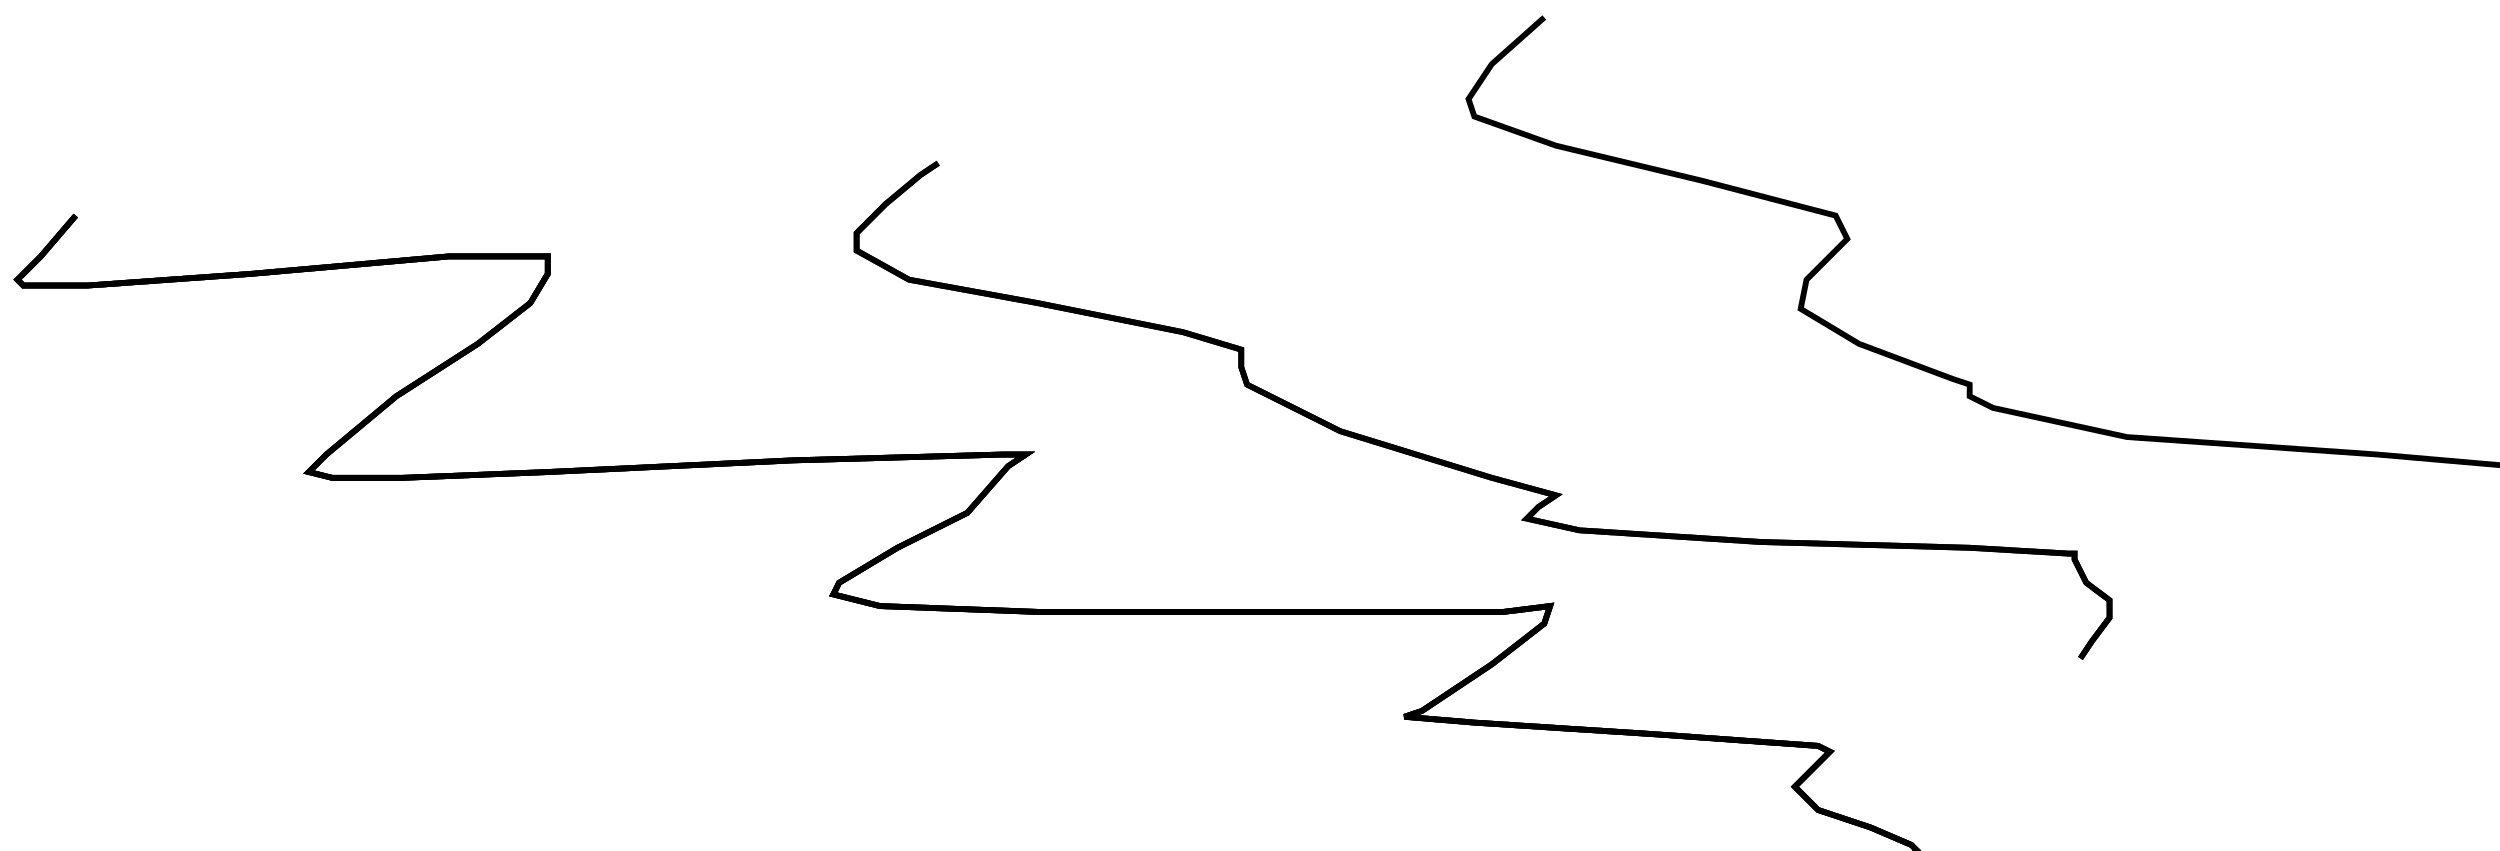 <?xml version="1.0" encoding="utf-8" ?>
<svg baseProfile="tiny" height="146" version="1.2" viewBox="-3 -3 429 146" width="429" xmlns="http://www.w3.org/2000/svg" xmlns:ev="http://www.w3.org/2001/xml-events" xmlns:xlink="http://www.w3.org/1999/xlink"><defs /><path d="M10 34 L4 41 L1 44 L0 45 L1 46 L12 46 L40 44 L74 41 L89 41 L91 41 L91 44 L88 49 L79 56 L65 65 L53 75 L50 78 L54 79 L66 79 L91 78 L133 76 L169 75 L173 75 L170 77 L163 85 L151 91 L141 97 L140 99 L148 101 L175 102 L218 102 L255 102 L263 101 L262 104 L253 111 L241 119 L238 120 L250 121 L281 123 L309 125 L311 126 L307 130 L305 132 L309 136 L318 139 L325 142 L326 143 L323 145 L322 146 L321 146 " fill="none" stroke="black" /><path d="M10 34 L4 41 L1 44 L0 45 L1 46 L12 46 L40 44 L74 41 L89 41 L91 41 L91 44 L88 49 L79 56 L65 65 L53 75 L50 78 L54 79 L66 79 L91 78 L133 76 L169 75 L173 75 L170 77 L163 85 L151 91 L141 97 L140 99 L148 101 L175 102 L218 102 L255 102 L263 101 L262 104 L253 111 L241 119 L238 120 L250 121 L281 123 L309 125 L311 126 L307 130 L305 132 L309 136 L318 139 L325 142 L326 143 L323 145 L322 146 L321 146 M158 25 L155 27 L149 32 L144 37 L144 40 L153 45 L175 49 L200 54 L210 57 L210 58 L210 60 L211 63 L227 71 L253 79 L264 82 L261 84 L259 86 L268 88 L299 90 L335 91 L352 92 L353 92 L353 93 L355 97 L359 100 L359 103 L356 107 L354 110 " fill="none" stroke="black" /><path d="M10 34 L4 41 L1 44 L0 45 L1 46 L12 46 L40 44 L74 41 L89 41 L91 41 L91 44 L88 49 L79 56 L65 65 L53 75 L50 78 L54 79 L66 79 L91 78 L133 76 L169 75 L173 75 L170 77 L163 85 L151 91 L141 97 L140 99 L148 101 L175 102 L218 102 L255 102 L263 101 L262 104 L253 111 L241 119 L238 120 L250 121 L281 123 L309 125 L311 126 L307 130 L305 132 L309 136 L318 139 L325 142 L326 143 L323 145 L322 146 L321 146 M158 25 L155 27 L149 32 L144 37 L144 40 L153 45 L175 49 L200 54 L210 57 L210 58 L210 60 L211 63 L227 71 L253 79 L264 82 L261 84 L259 86 L268 88 L299 90 L335 91 L352 92 L353 92 L353 93 L355 97 L359 100 L359 103 L356 107 L354 110 M262 0 L253 8 L249 14 L250 17 L264 22 L289 28 L312 34 L314 38 L307 45 L306 50 L316 56 L332 62 L335 63 L335 65 L339 67 L362 72 L405 75 L428 77 L429 77 L429 78 L427 80 " fill="none" stroke="black" /></svg>